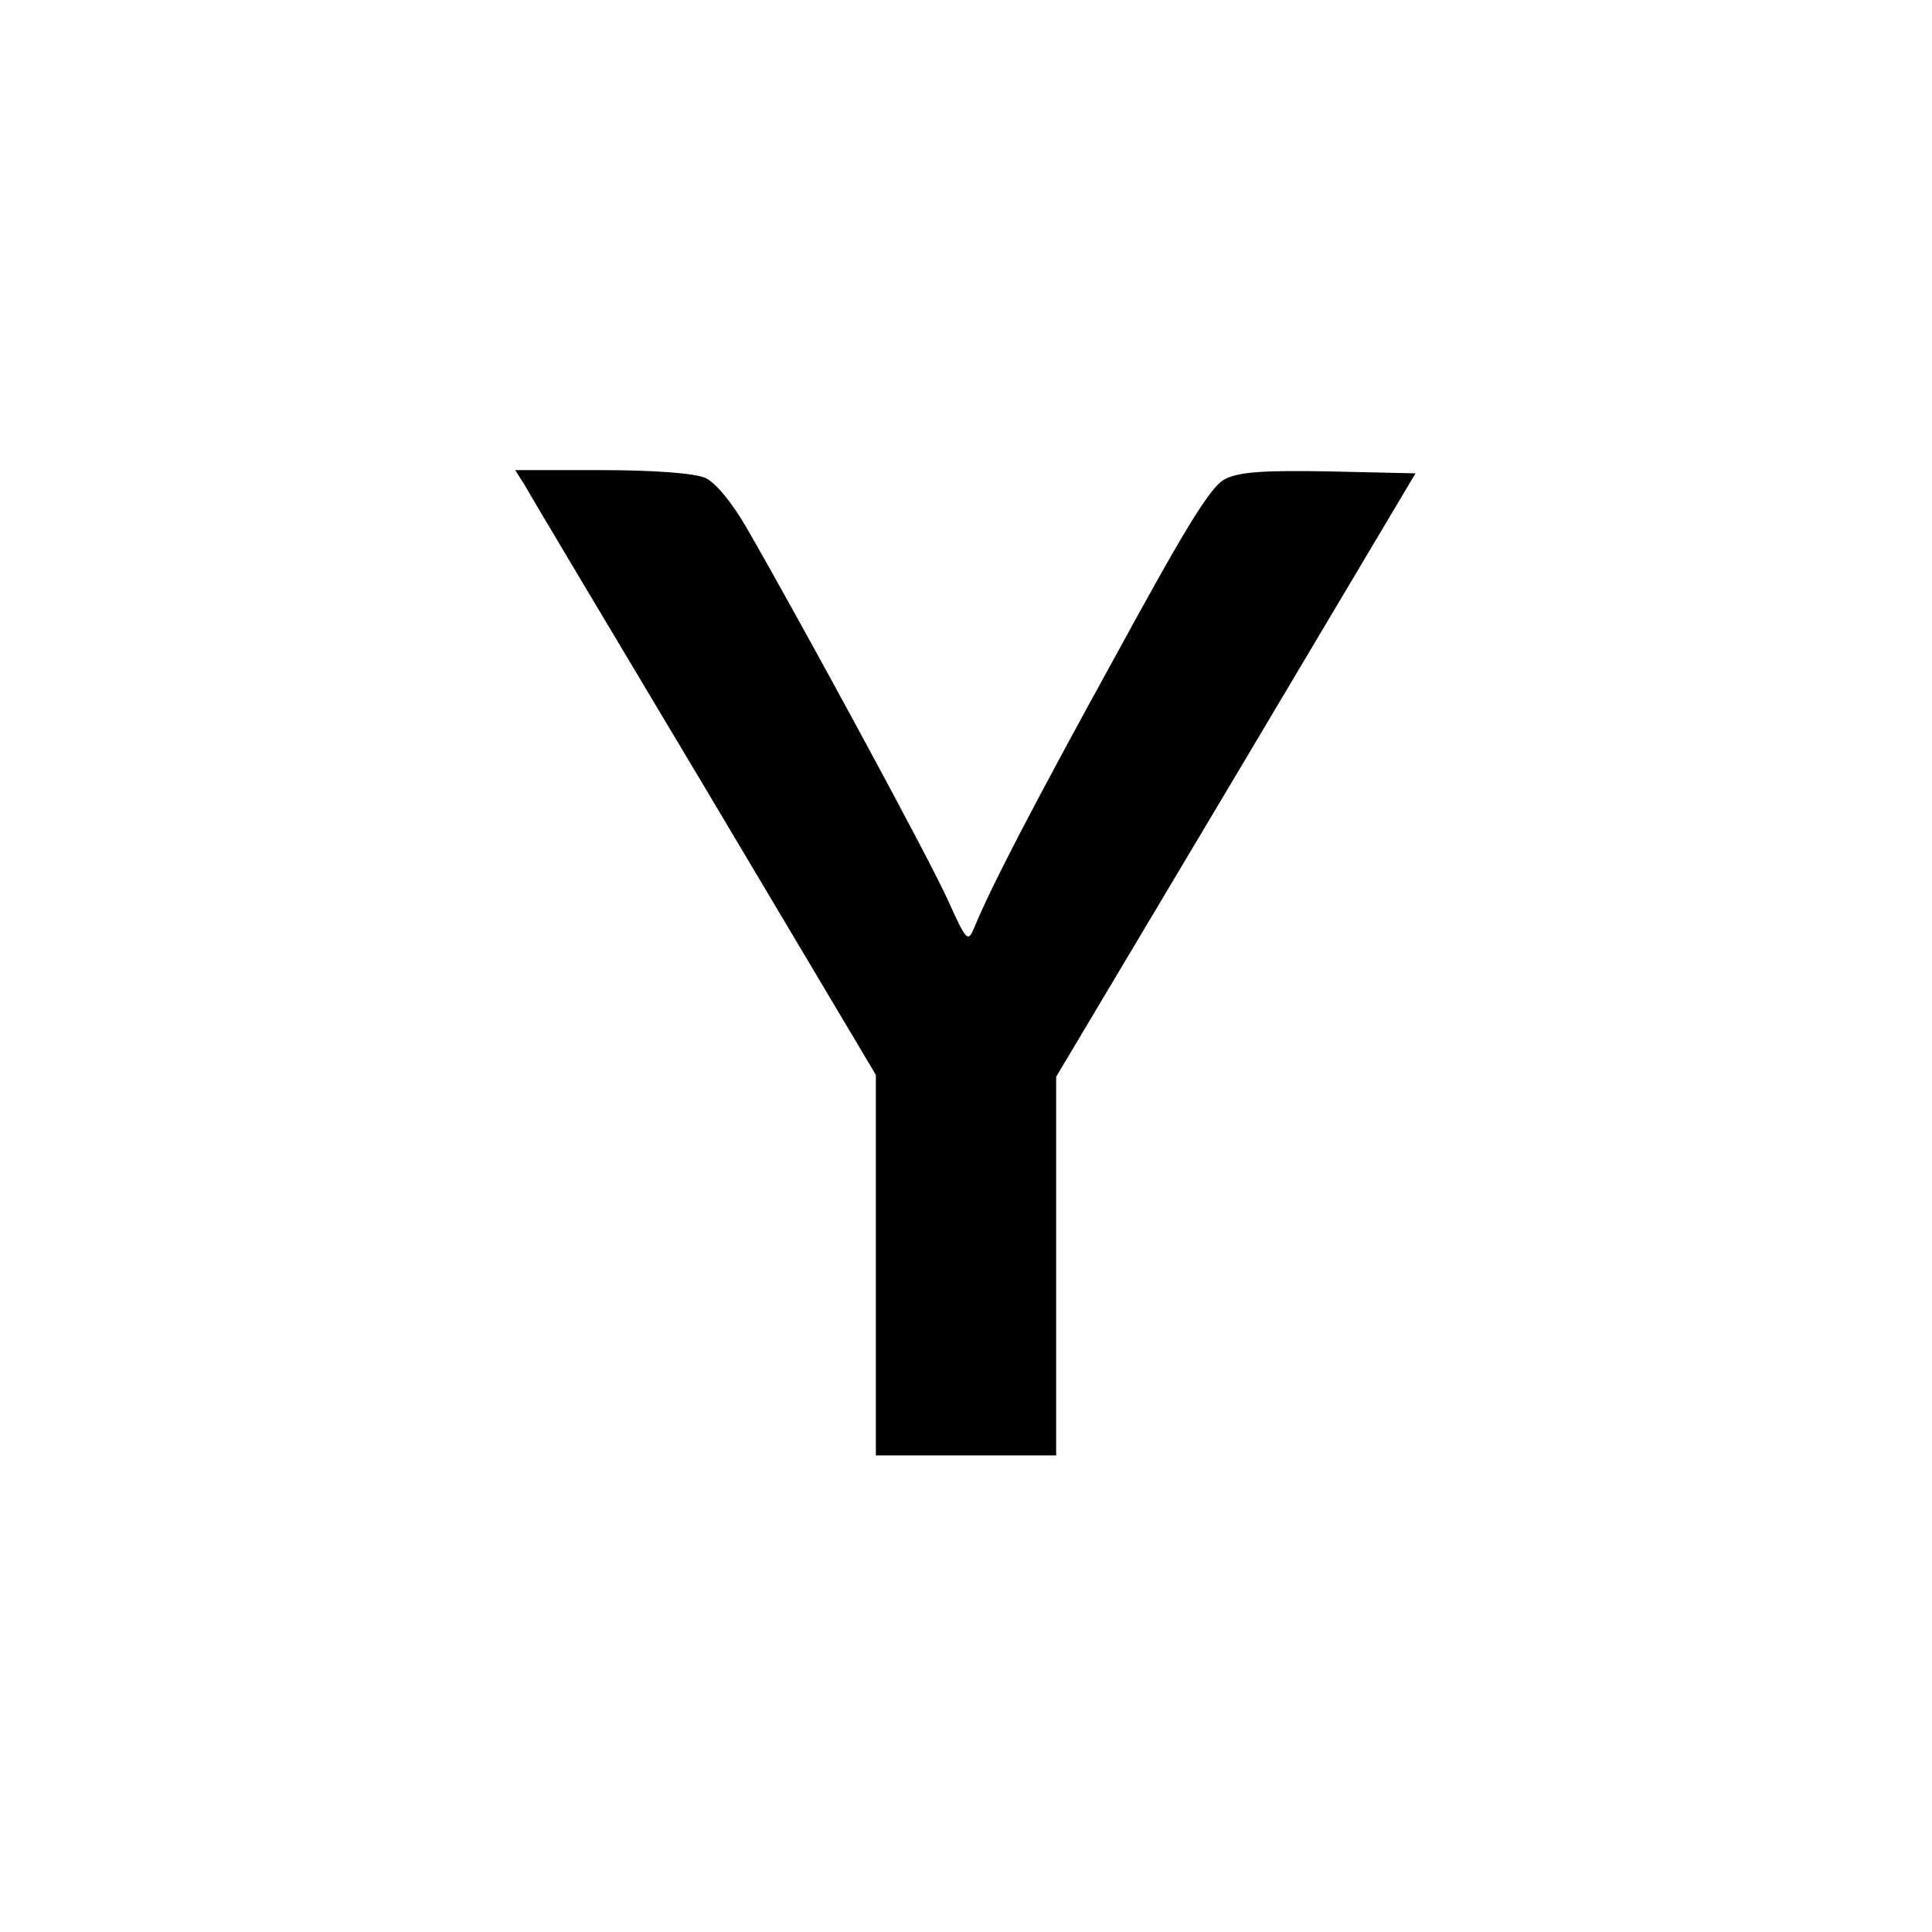 <?xml version="1.0" standalone="no"?>
<!DOCTYPE svg PUBLIC "-//W3C//DTD SVG 20010904//EN"
 "http://www.w3.org/TR/2001/REC-SVG-20010904/DTD/svg10.dtd">
<svg version="1.0" xmlns="http://www.w3.org/2000/svg"
 width="300pt" height="300pt" viewBox="0 0 300 300"
 preserveAspectRatio="xMidYMid meet">
<g transform="translate(0,300) scale(0.1,-0.1)"
fill="#000000" stroke="none">
<path d="M814 2248 c7 -13 133 -224 280 -470 l266 -447 0 -295 0 -296 140 0
140 0 0 294 0 294 279 468 279 469 -134 3 c-102 2 -141 -1 -162 -12 -22 -11
-61 -75 -169 -273 -131 -238 -194 -360 -220 -423 -10 -24 -12 -22 -41 42 -28
63 -231 437 -313 579 -22 38 -48 70 -64 77 -16 7 -78 12 -161 12 l-134 0 14
-22z"/>
</g>
</svg>
